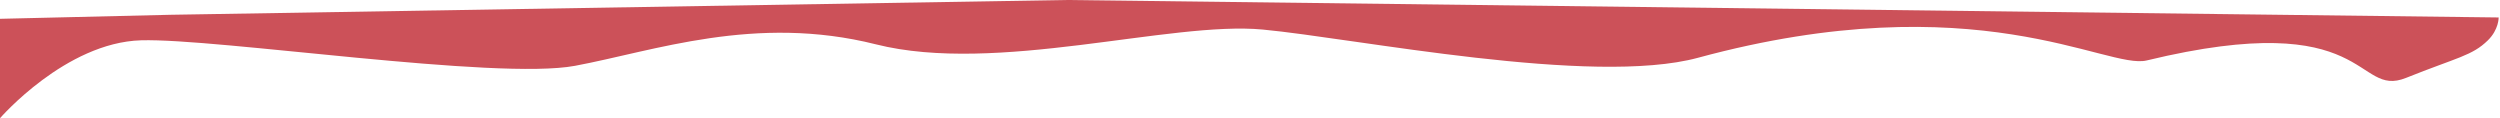<svg id="SvgjsSvg1008" xmlns="http://www.w3.org/2000/svg" version="1.1" xmlns:xlink="http://www.w3.org/1999/xlink" xmlns:svgjs="http://svgjs.com/svgjs" width="1861" height="88" viewBox="0 0 1861 88"><title>Фигура 5</title><desc>Created with Avocode.</desc><defs id="SvgjsDefs1009"></defs><path id="SvgjsPath1010" d="M30 1893C30 1893 78.832 1836.66 135 1835C191.168 1833.34 399.412 1864.93 458 1854C516.588 1843.07 592.216 1815.41 682 1838C771.784 1860.59 901.125 1820.52 970 1827C1038.87 1833.48 1215.19 1869.35 1294 1848C1501.1 1791.89 1598.6 1857.11 1628 1850C1795.55 1809.46 1782.7 1878.34 1821 1863C1859.3 1847.66 1870.26 1846.53 1882 1835C1890.18 1826.97 1890 1818 1890 1818L824 1805L157 1816L30 1819Z " fill="#cc5159" fill-opacity="1" transform="matrix(1,0,0,1,-30,-1805)"></path></svg>